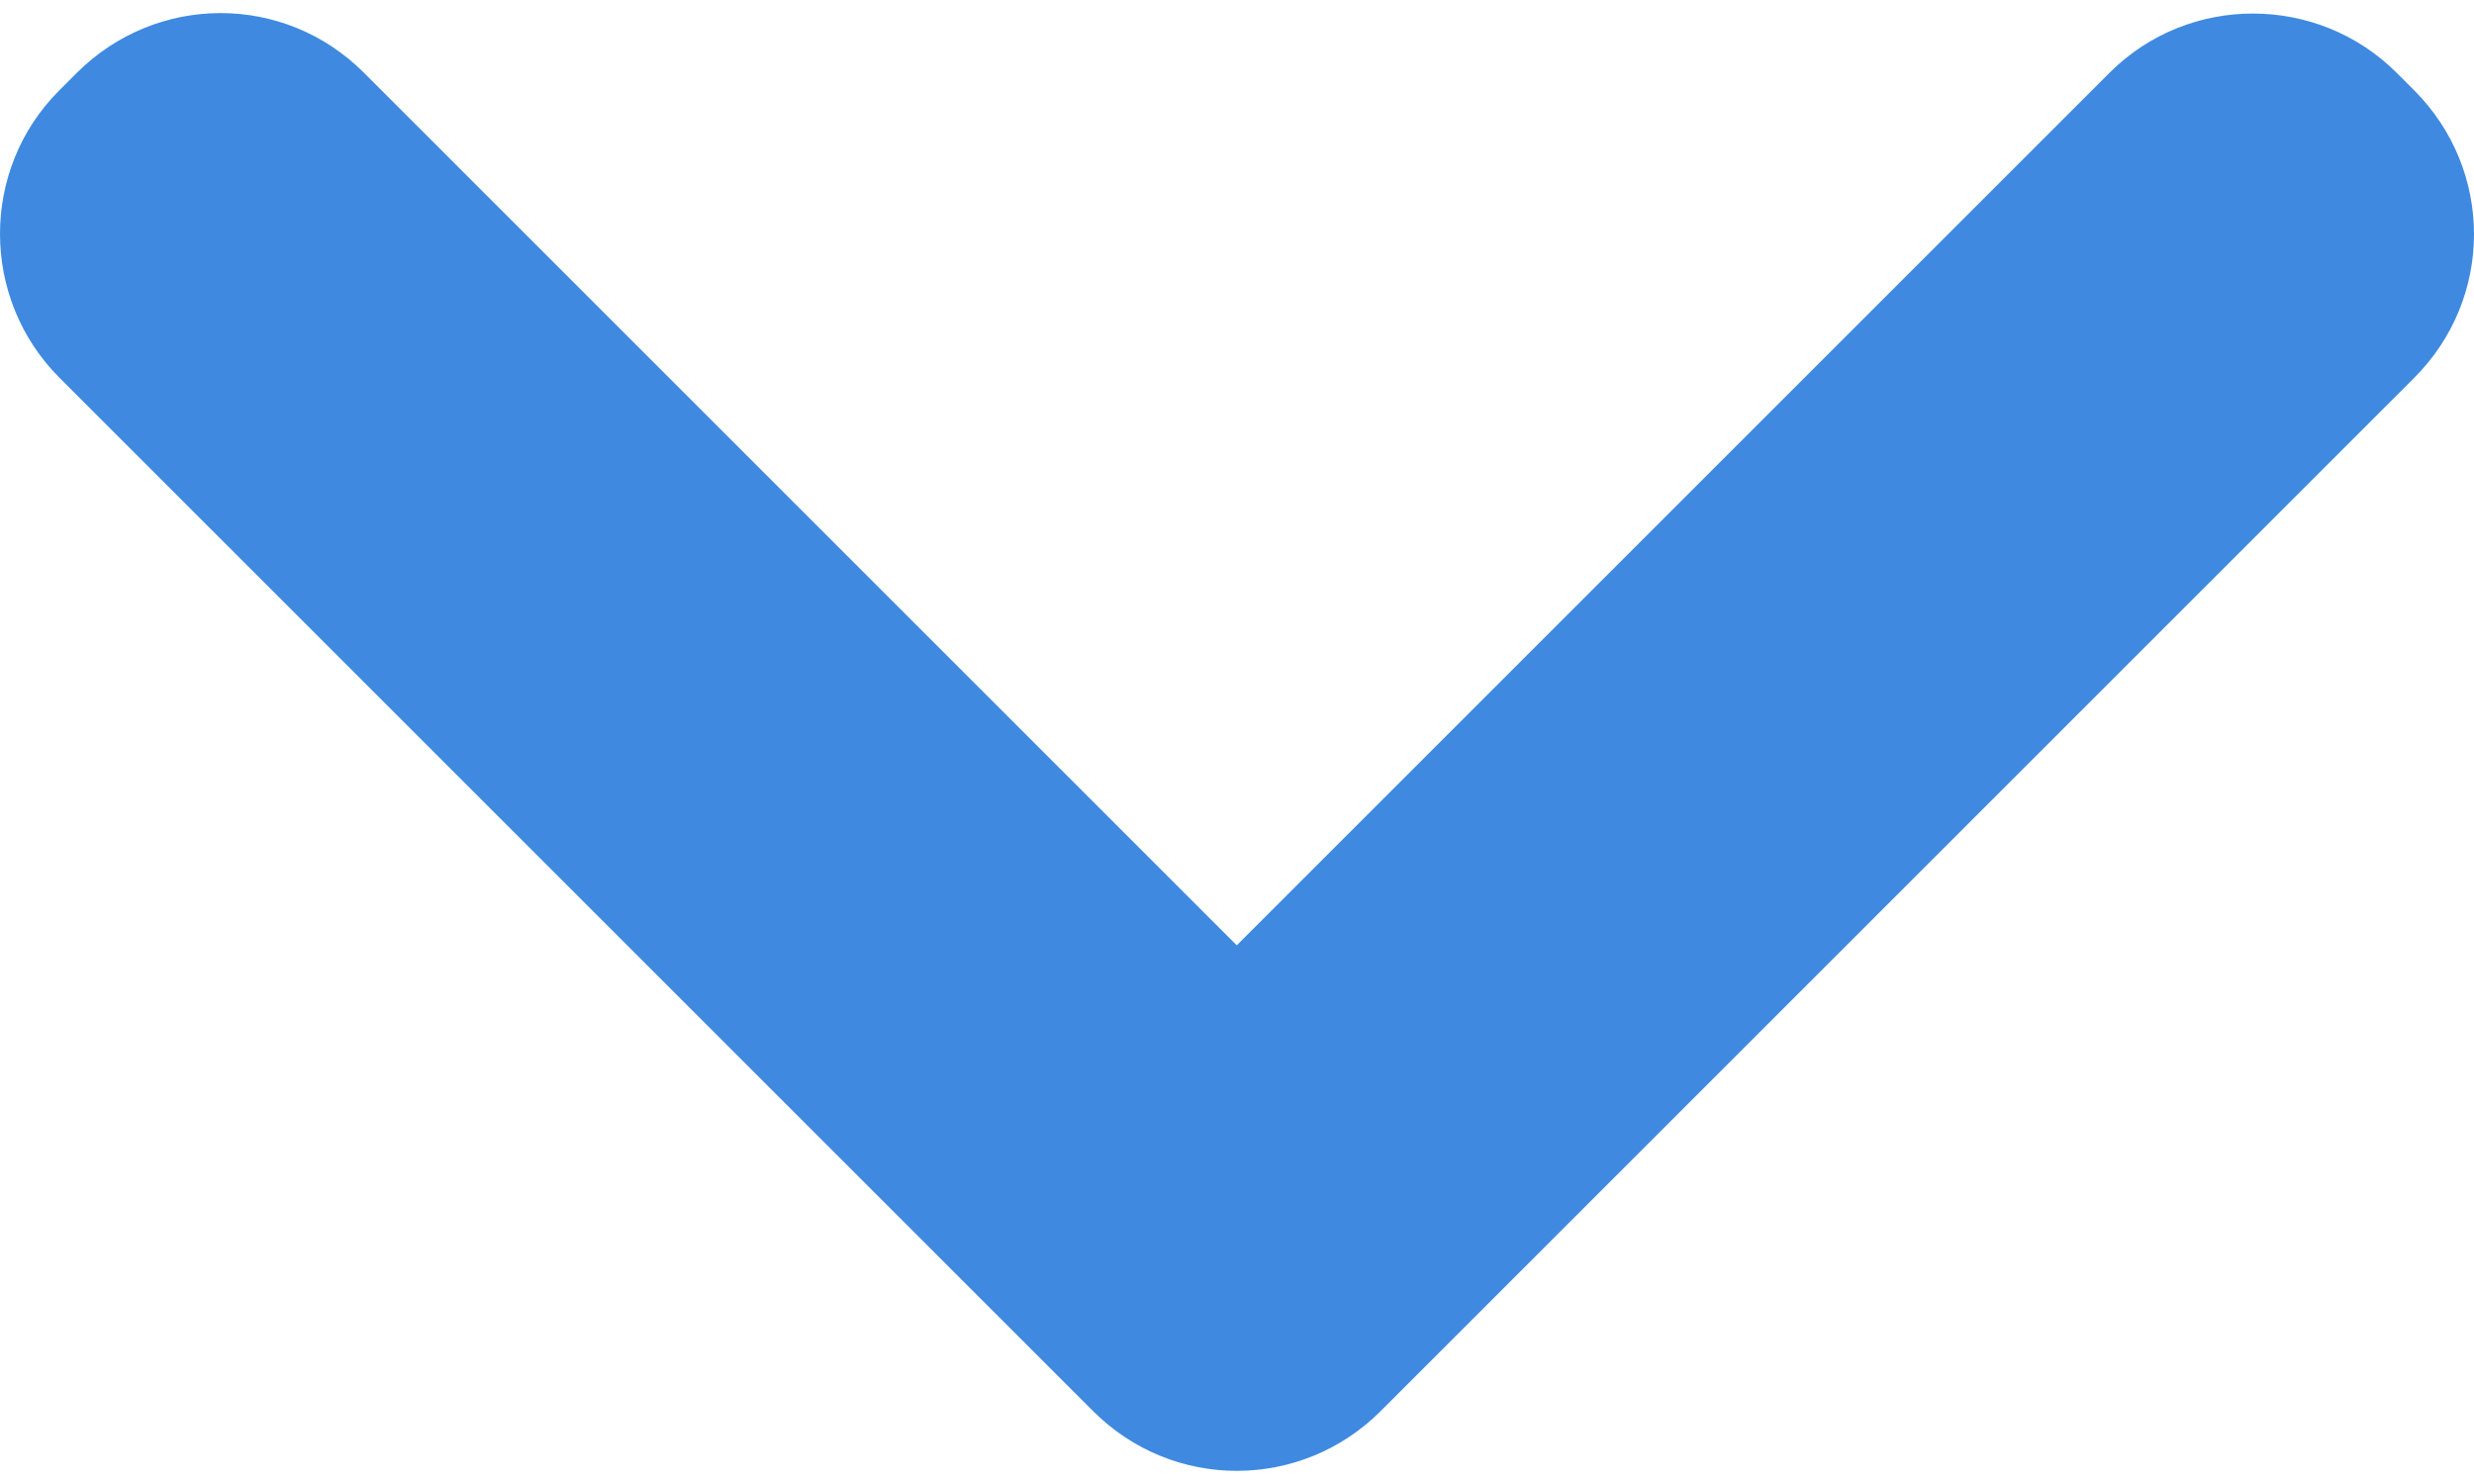 <svg width="10" height="6" viewBox="0 0 10 6" fill="none" xmlns="http://www.w3.org/2000/svg">
<path d="M8.527 0.294C8.847 -0.026 9.368 -0.024 9.687 0.294L9.759 0.366C10.079 0.687 10.082 1.204 9.758 1.528L5.581 5.705C5.26 6.026 4.742 6.029 4.418 5.705L0.241 1.528C-0.08 1.207 -0.08 0.685 0.239 0.366L0.311 0.294C0.632 -0.026 1.148 -0.029 1.471 0.294L4.999 3.822L8.527 0.294Z" fill="#3F8AE0"/>
</svg>
